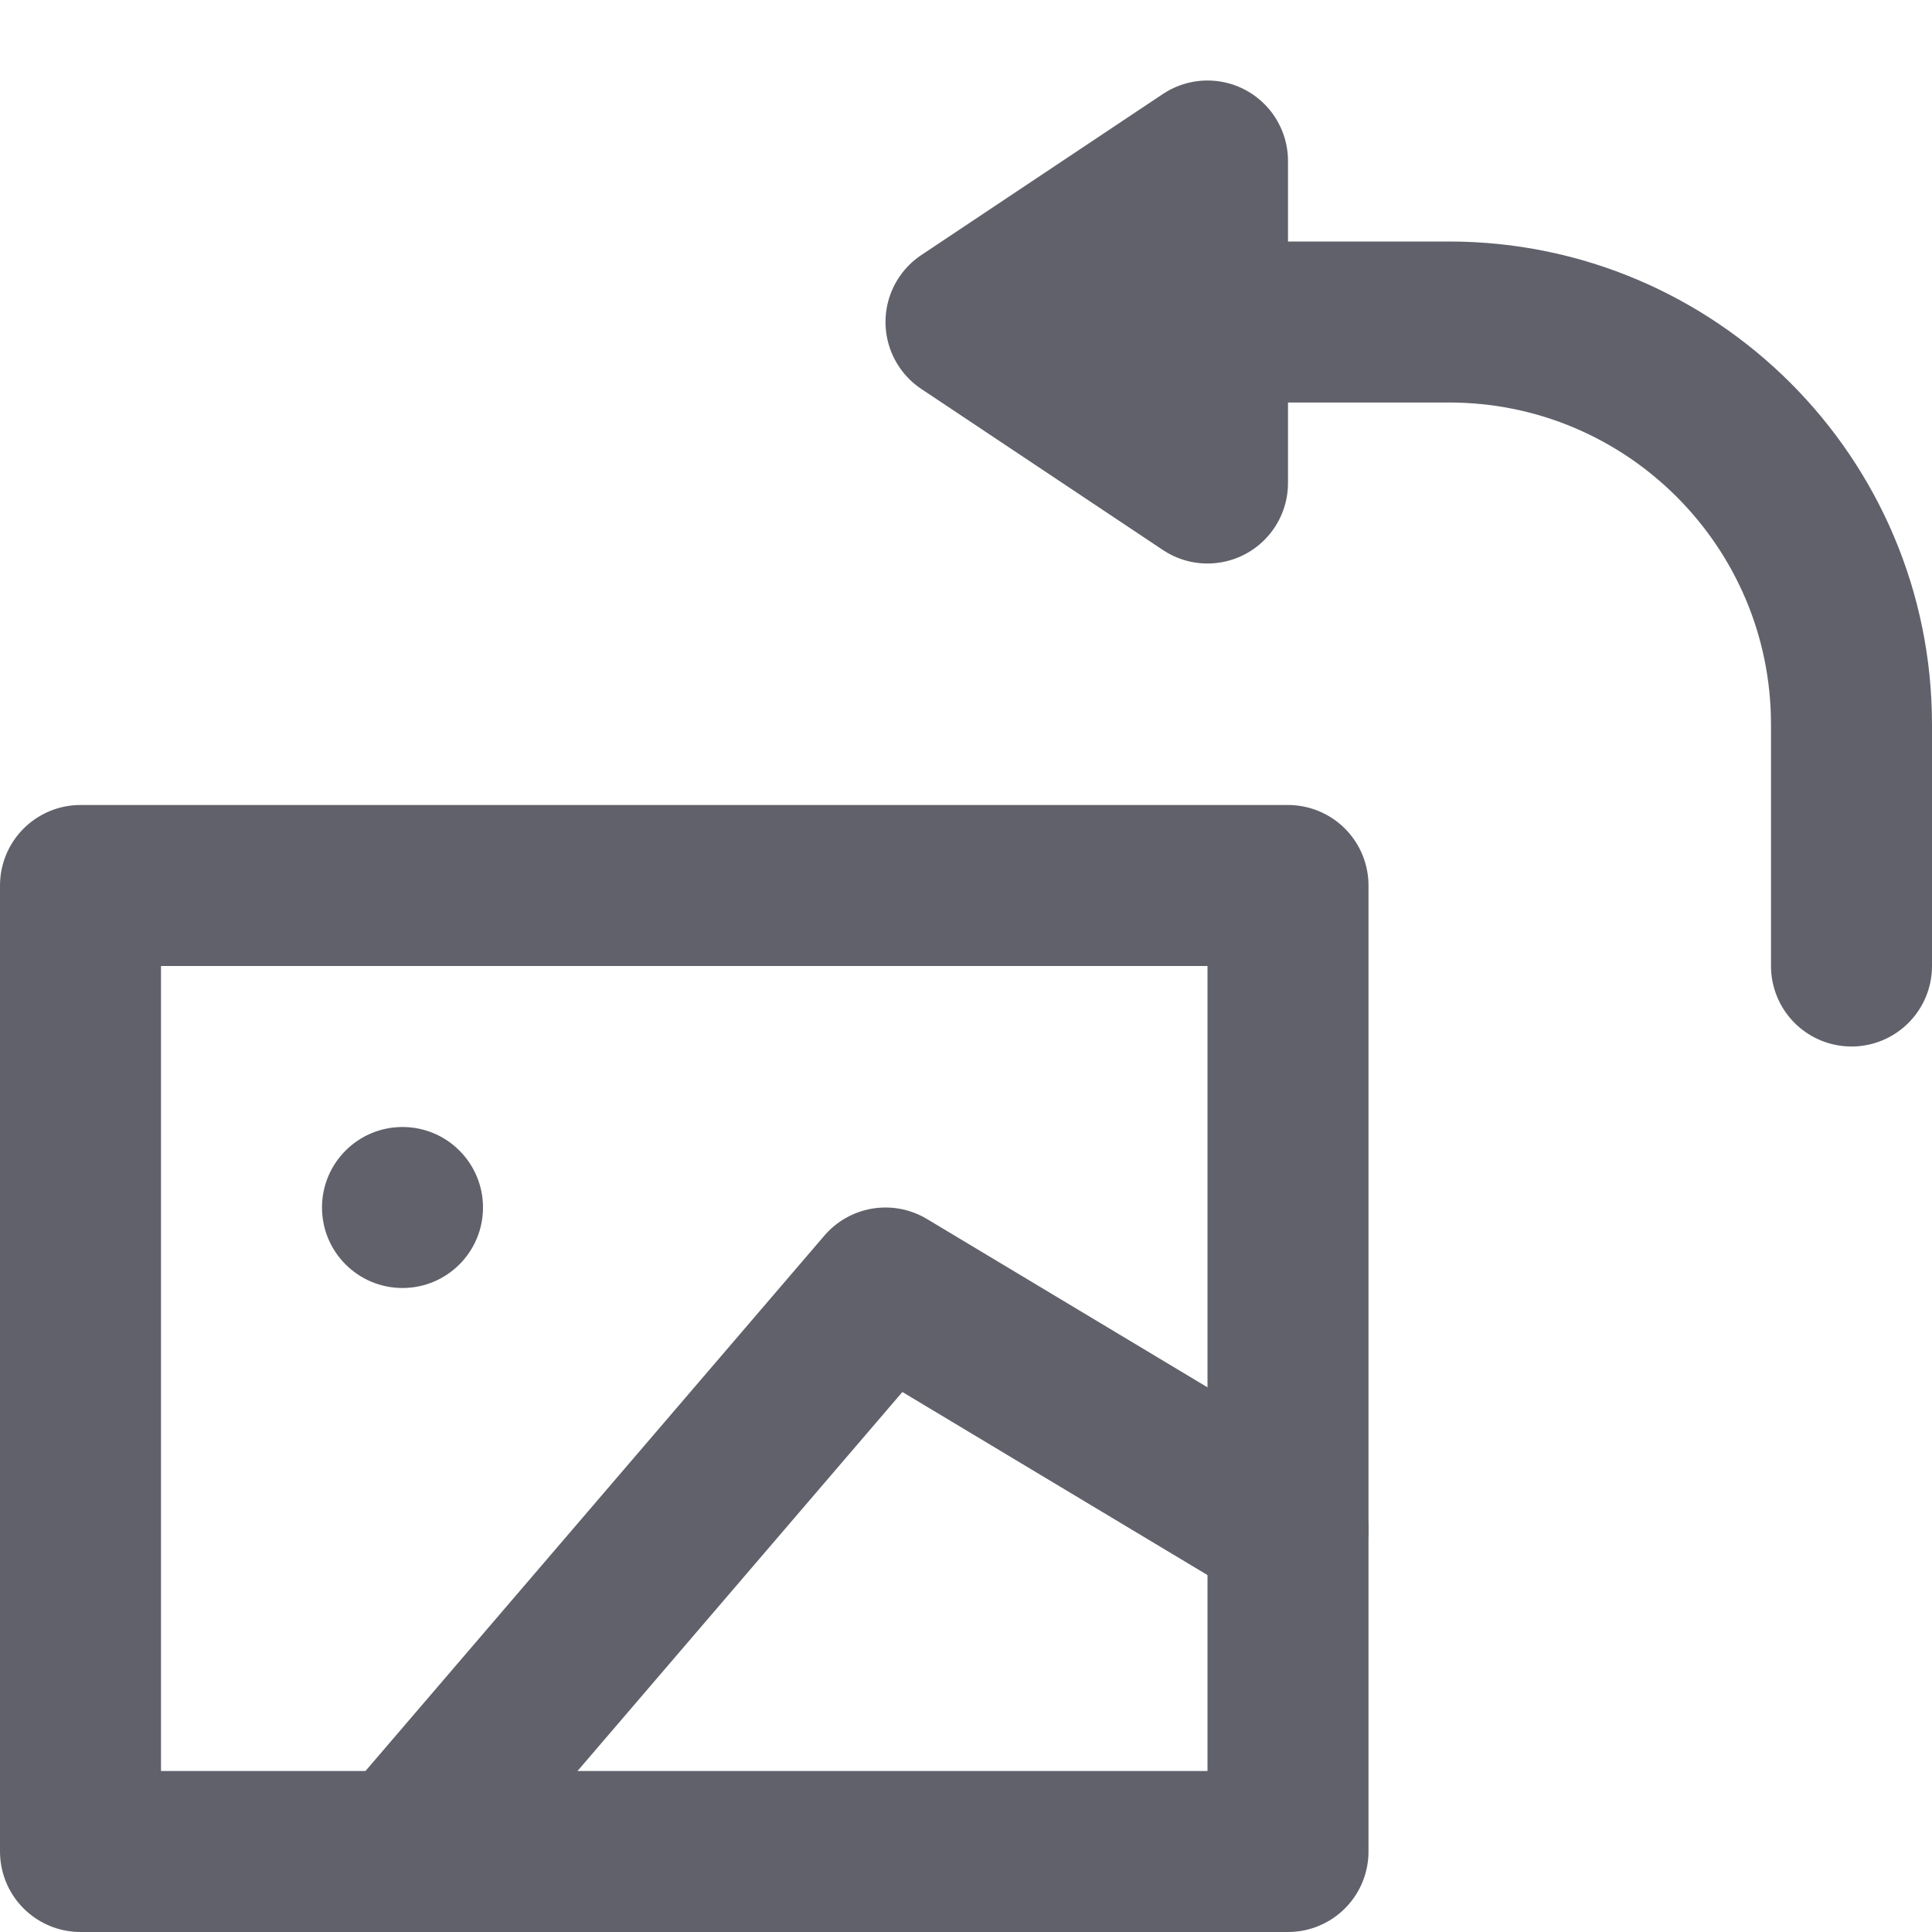 <svg xmlns="http://www.w3.org/2000/svg" height="24" width="24" viewBox="0 0 24 24"><g stroke-linecap="round" fill="#61616b" stroke-linejoin="round" class="nc-icon-wrapper"><polyline data-cap="butt" fill="none" stroke="#61616b" stroke-width="2" points="5,23 11,16 16,19 "></polyline> <rect x="1" y="11" fill="none" stroke="#61616b" stroke-width="2" width="15" height="12"></rect> <circle data-stroke="none" fill="#61616b" cx="5" cy="15" r="1" stroke-linejoin="miter" stroke="none"></circle> <path data-color="color-2" fill="none" stroke="#61616b" stroke-width="2" d="M15,4h3 c2.761,0,5,2.239,5,5v3"></path> <polygon data-color="color-2" fill="none" stroke="#61616b" stroke-width="2" points=" 15,6 12,4 15,2 "></polygon> <polygon data-color="color-2" data-stroke="none" fill="#61616b" points="15,6 12,4 15,2 " stroke-linejoin="miter" stroke="none"></polygon></g></svg>